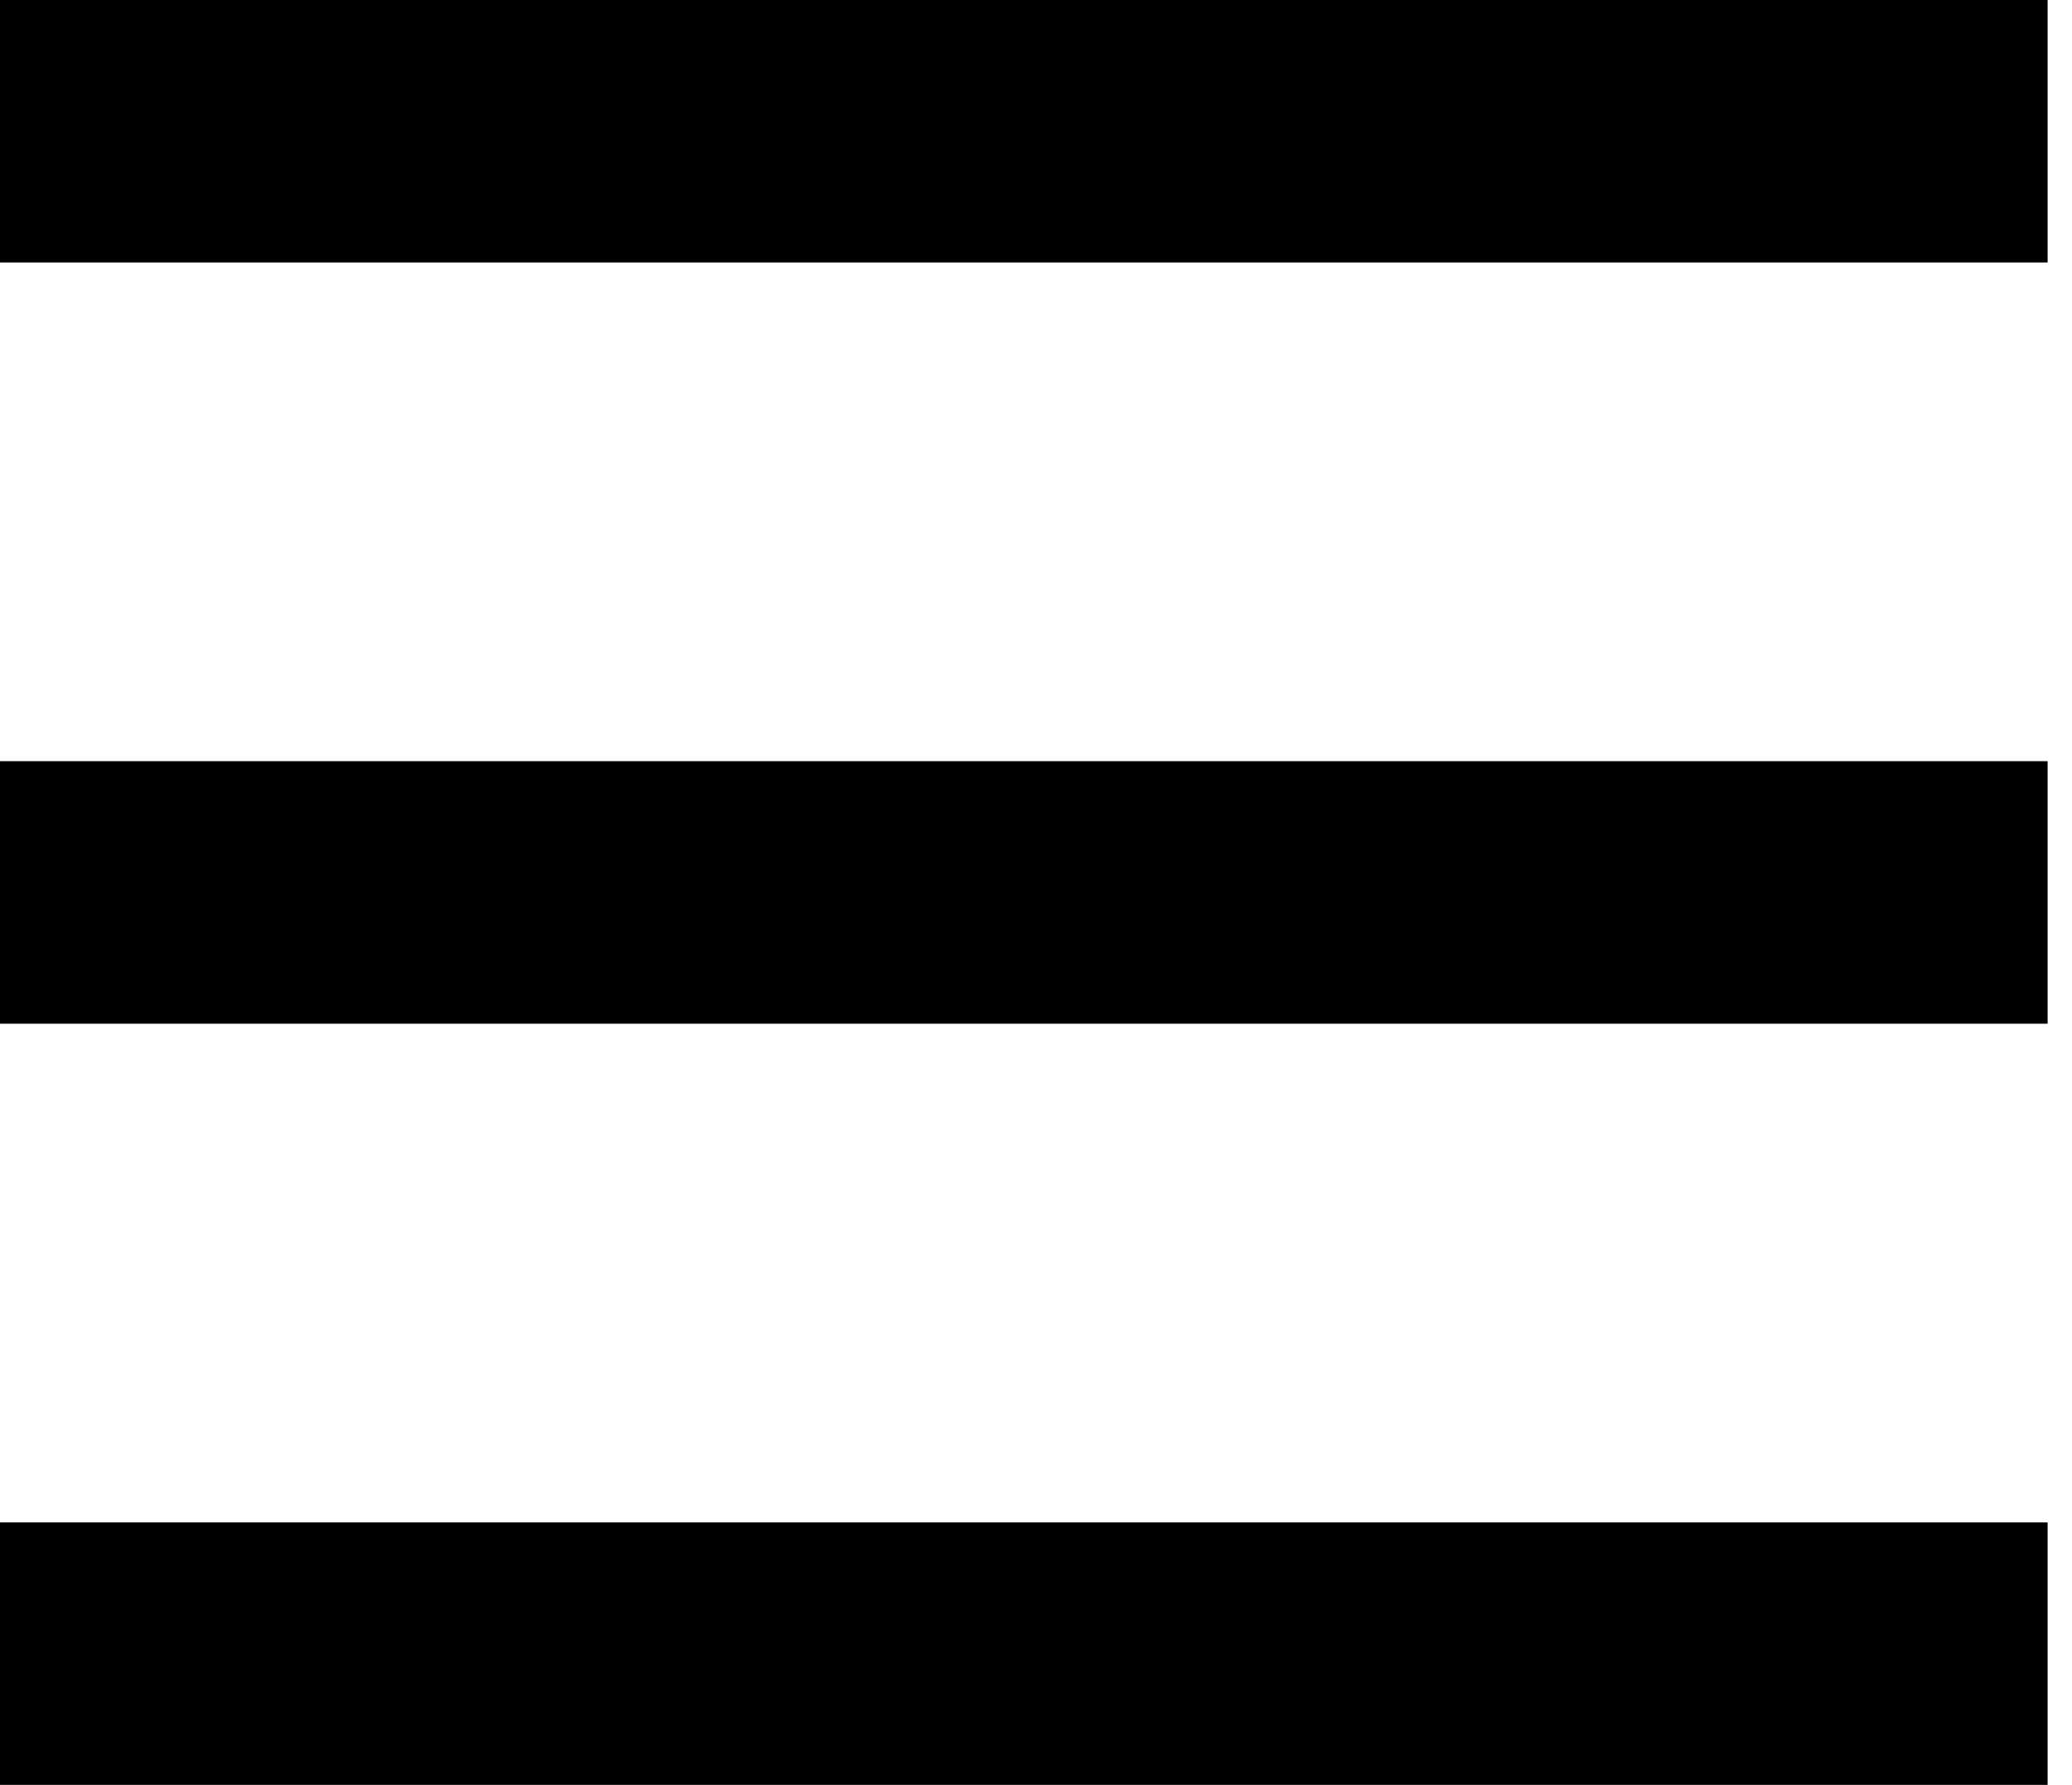 <svg width="65" height="56" viewBox="0 0 65 56" fill="none" xmlns="http://www.w3.org/2000/svg">
<path d="M0 0V8.235H64.235V0H0ZM0 23.882V32.118H64.235V23.882H0ZM0 47.765V56H64.235V47.765H0Z" fill="black"/>
</svg>
